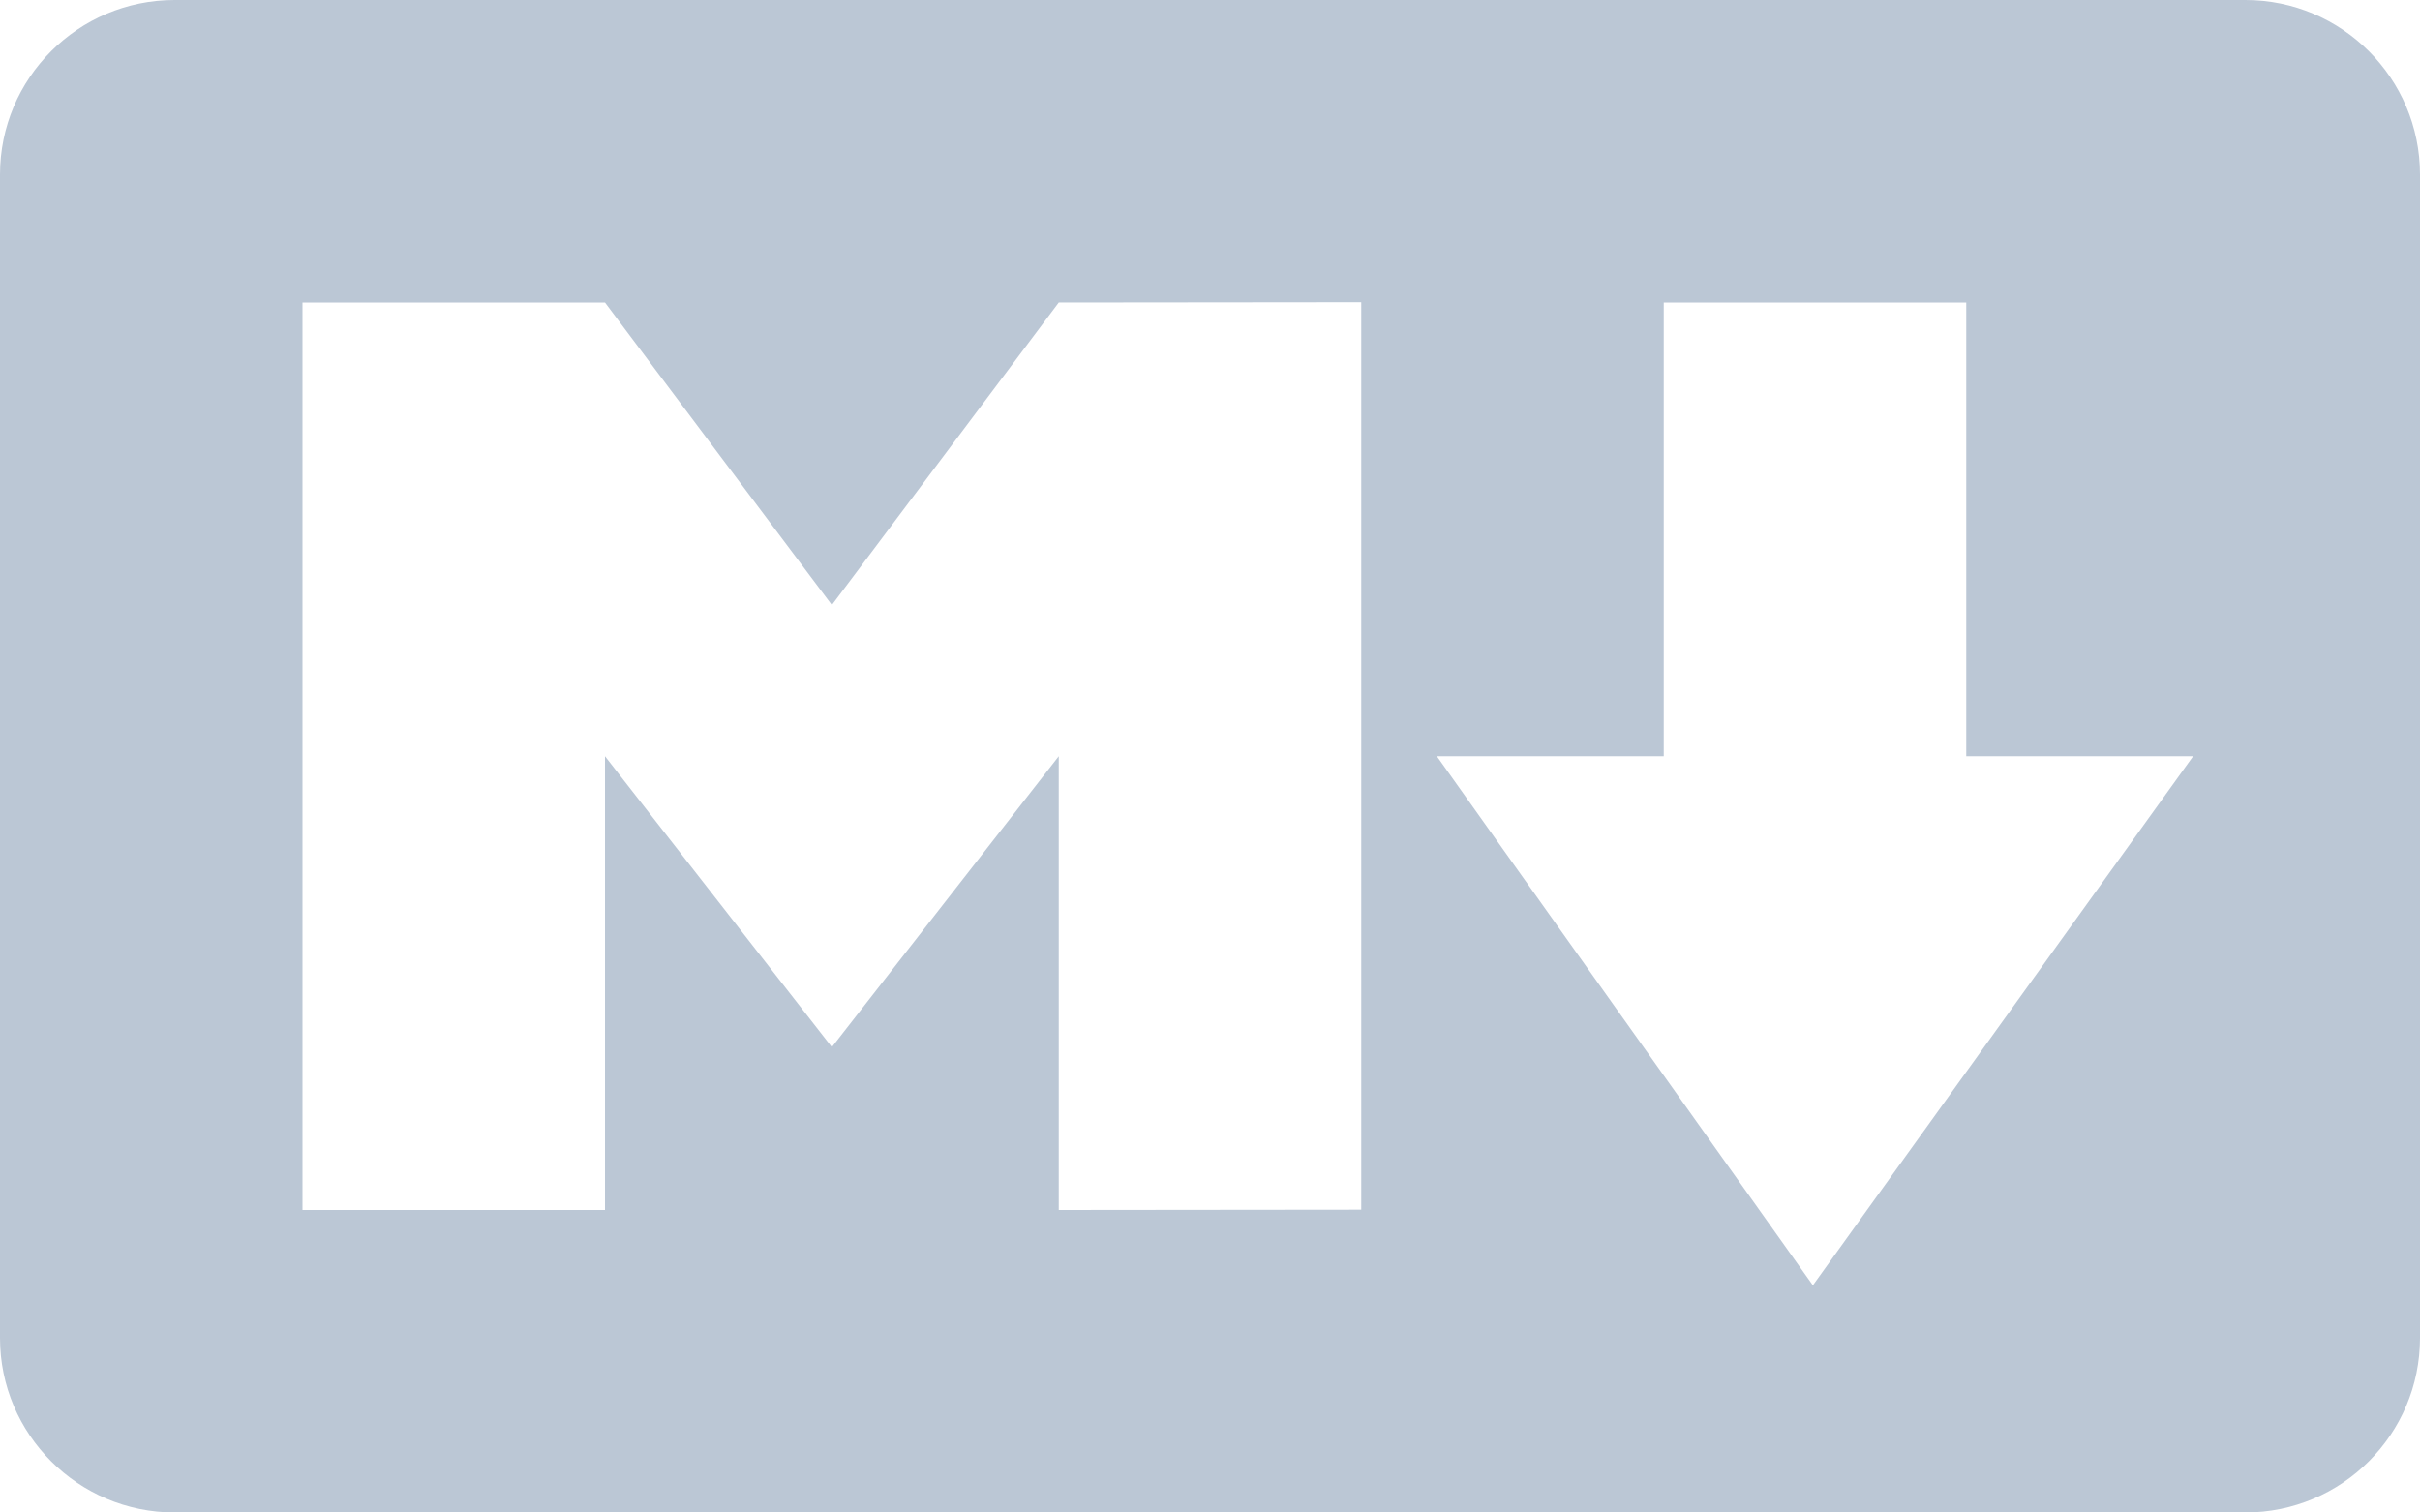 <svg xmlns="http://www.w3.org/2000/svg" width="24" height="15" viewBox="0 0 24 15">
  <path fill="#BBC7D5" d="M22.269,0 L1.731,0 C0.776,0 0,0.776 0,1.731 L0,13.269 C0,14.224 0.776,15 1.731,15 L22.269,15 C23.224,15 24,14.224 24,13.269 L24,1.731 C24,0.776 23.224,0 22.269,0 Z M13.5,11.997 L10.5,12 L10.5,7.5 L8.25,10.385 L6,7.5 L6,12 L3,12 L3,3 L6,3 L8.25,6 L10.5,3 L13.5,2.997 L13.5,11.997 Z M17.979,12.747 L14.25,7.5 L16.5,7.5 L16.5,3 L19.5,3 L19.5,7.5 L21.75,7.5 L17.979,12.747 Z"/>
</svg>
